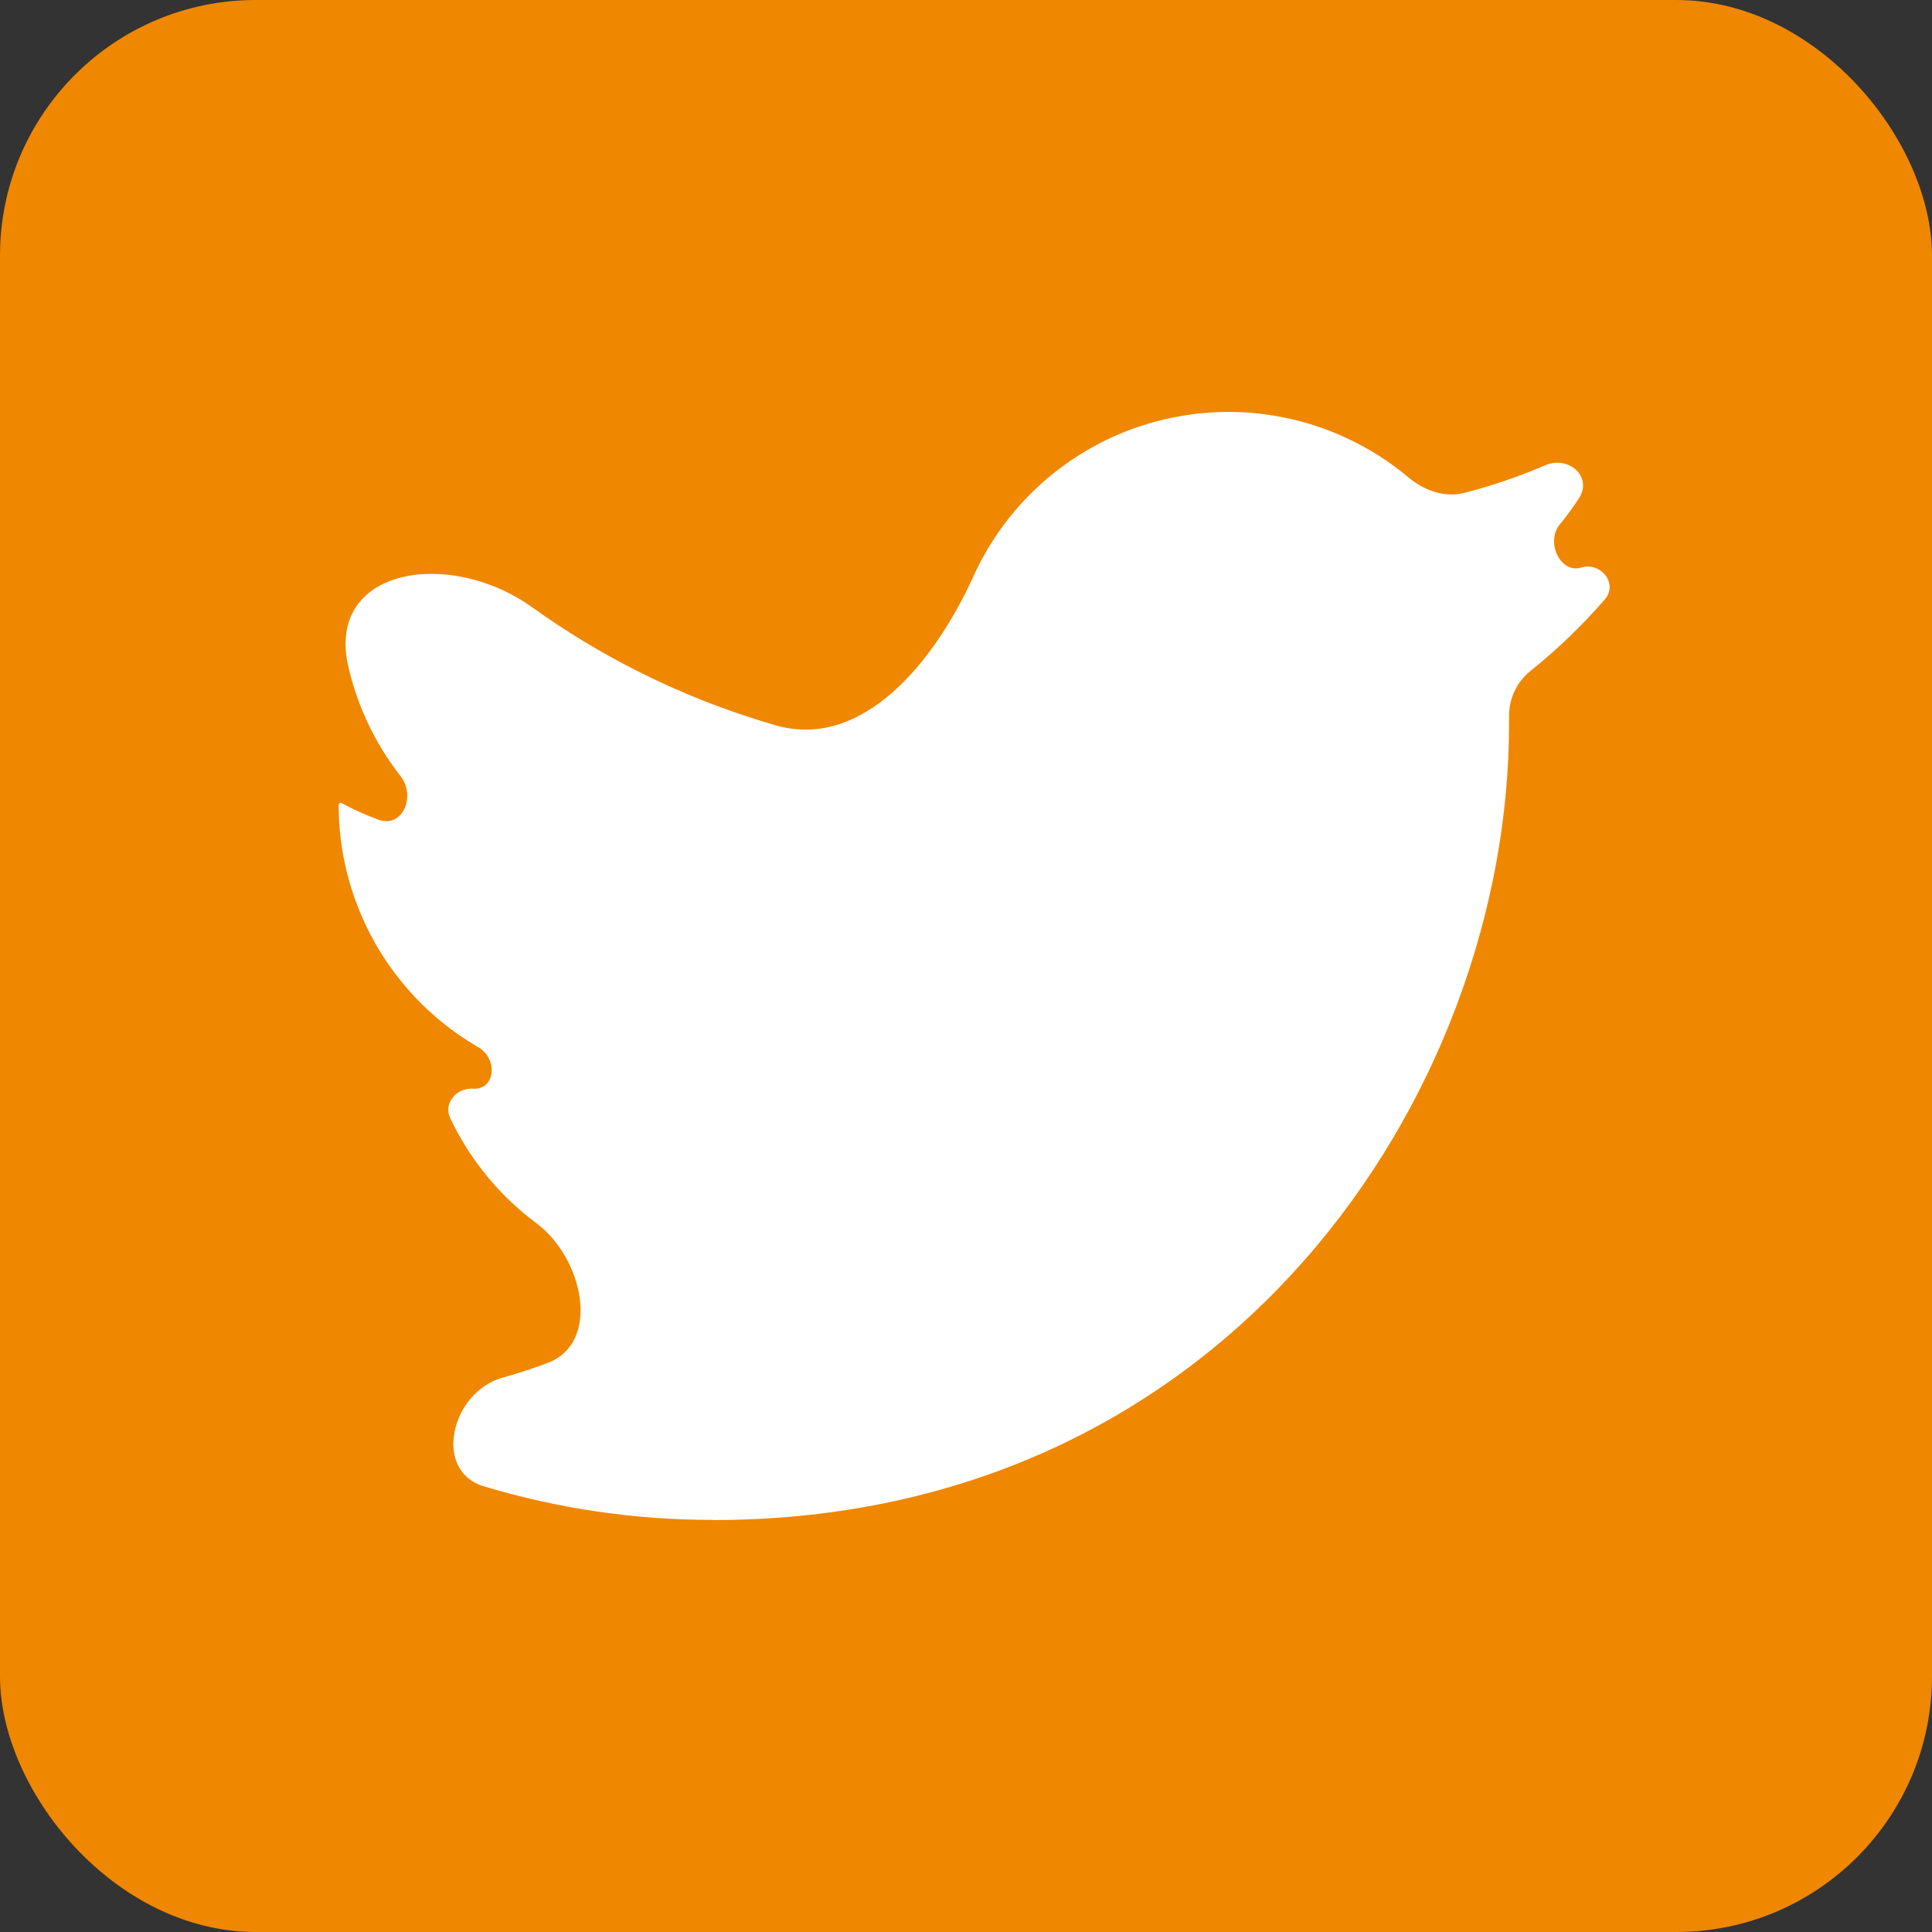 <svg width="68" height="68" viewBox="0 0 68 68" fill="none" xmlns="http://www.w3.org/2000/svg">
<rect x="0" y="0" width="68" height="68" fill="#333333" stroke="none"/>
<rect width="68" height="68" rx="9" fill="#F08700"/>
<path d="M25.094 53.501C43.208 53.501 53.114 38.495 53.114 25.481C53.114 25.385 53.114 25.289 53.114 25.193C53.112 24.581 53.391 23.996 53.869 23.613C54.816 22.855 55.691 22.012 56.484 21.097C56.96 20.548 56.351 19.768 55.655 19.976C54.906 20.2 54.4 19.066 54.897 18.462C55.142 18.165 55.369 17.854 55.577 17.529C56.062 16.776 55.207 16.024 54.384 16.377C53.468 16.77 52.522 17.094 51.555 17.345C50.854 17.526 50.129 17.27 49.574 16.804C48.223 15.671 46.587 14.916 44.832 14.629C42.693 14.278 40.498 14.643 38.587 15.665C36.676 16.688 35.156 18.312 34.261 20.286C32.927 23.228 30.397 26.422 27.294 25.527C25.608 25.041 23.967 24.397 22.394 23.599C21.116 22.952 19.893 22.208 18.735 21.377C15.818 19.284 11.451 19.977 12.262 23.474C12.589 24.884 13.22 26.192 14.095 27.313C14.653 28.027 14.166 29.162 13.315 28.85C12.875 28.688 12.445 28.495 12.03 28.27C11.981 28.243 11.92 28.279 11.92 28.335C11.921 30.609 12.708 32.812 14.148 34.572C14.904 35.497 15.817 36.269 16.836 36.859C17.529 37.26 17.447 38.365 16.648 38.318C16.071 38.283 15.598 38.828 15.845 39.35C16.534 40.808 17.573 42.082 18.878 43.052C20.523 44.275 21.182 47.263 19.26 47.978C18.746 48.169 18.223 48.34 17.693 48.488C15.872 48.998 15.22 51.77 17.031 52.314C19.633 53.097 22.349 53.499 25.094 53.495" fill="white"/>
</svg>
